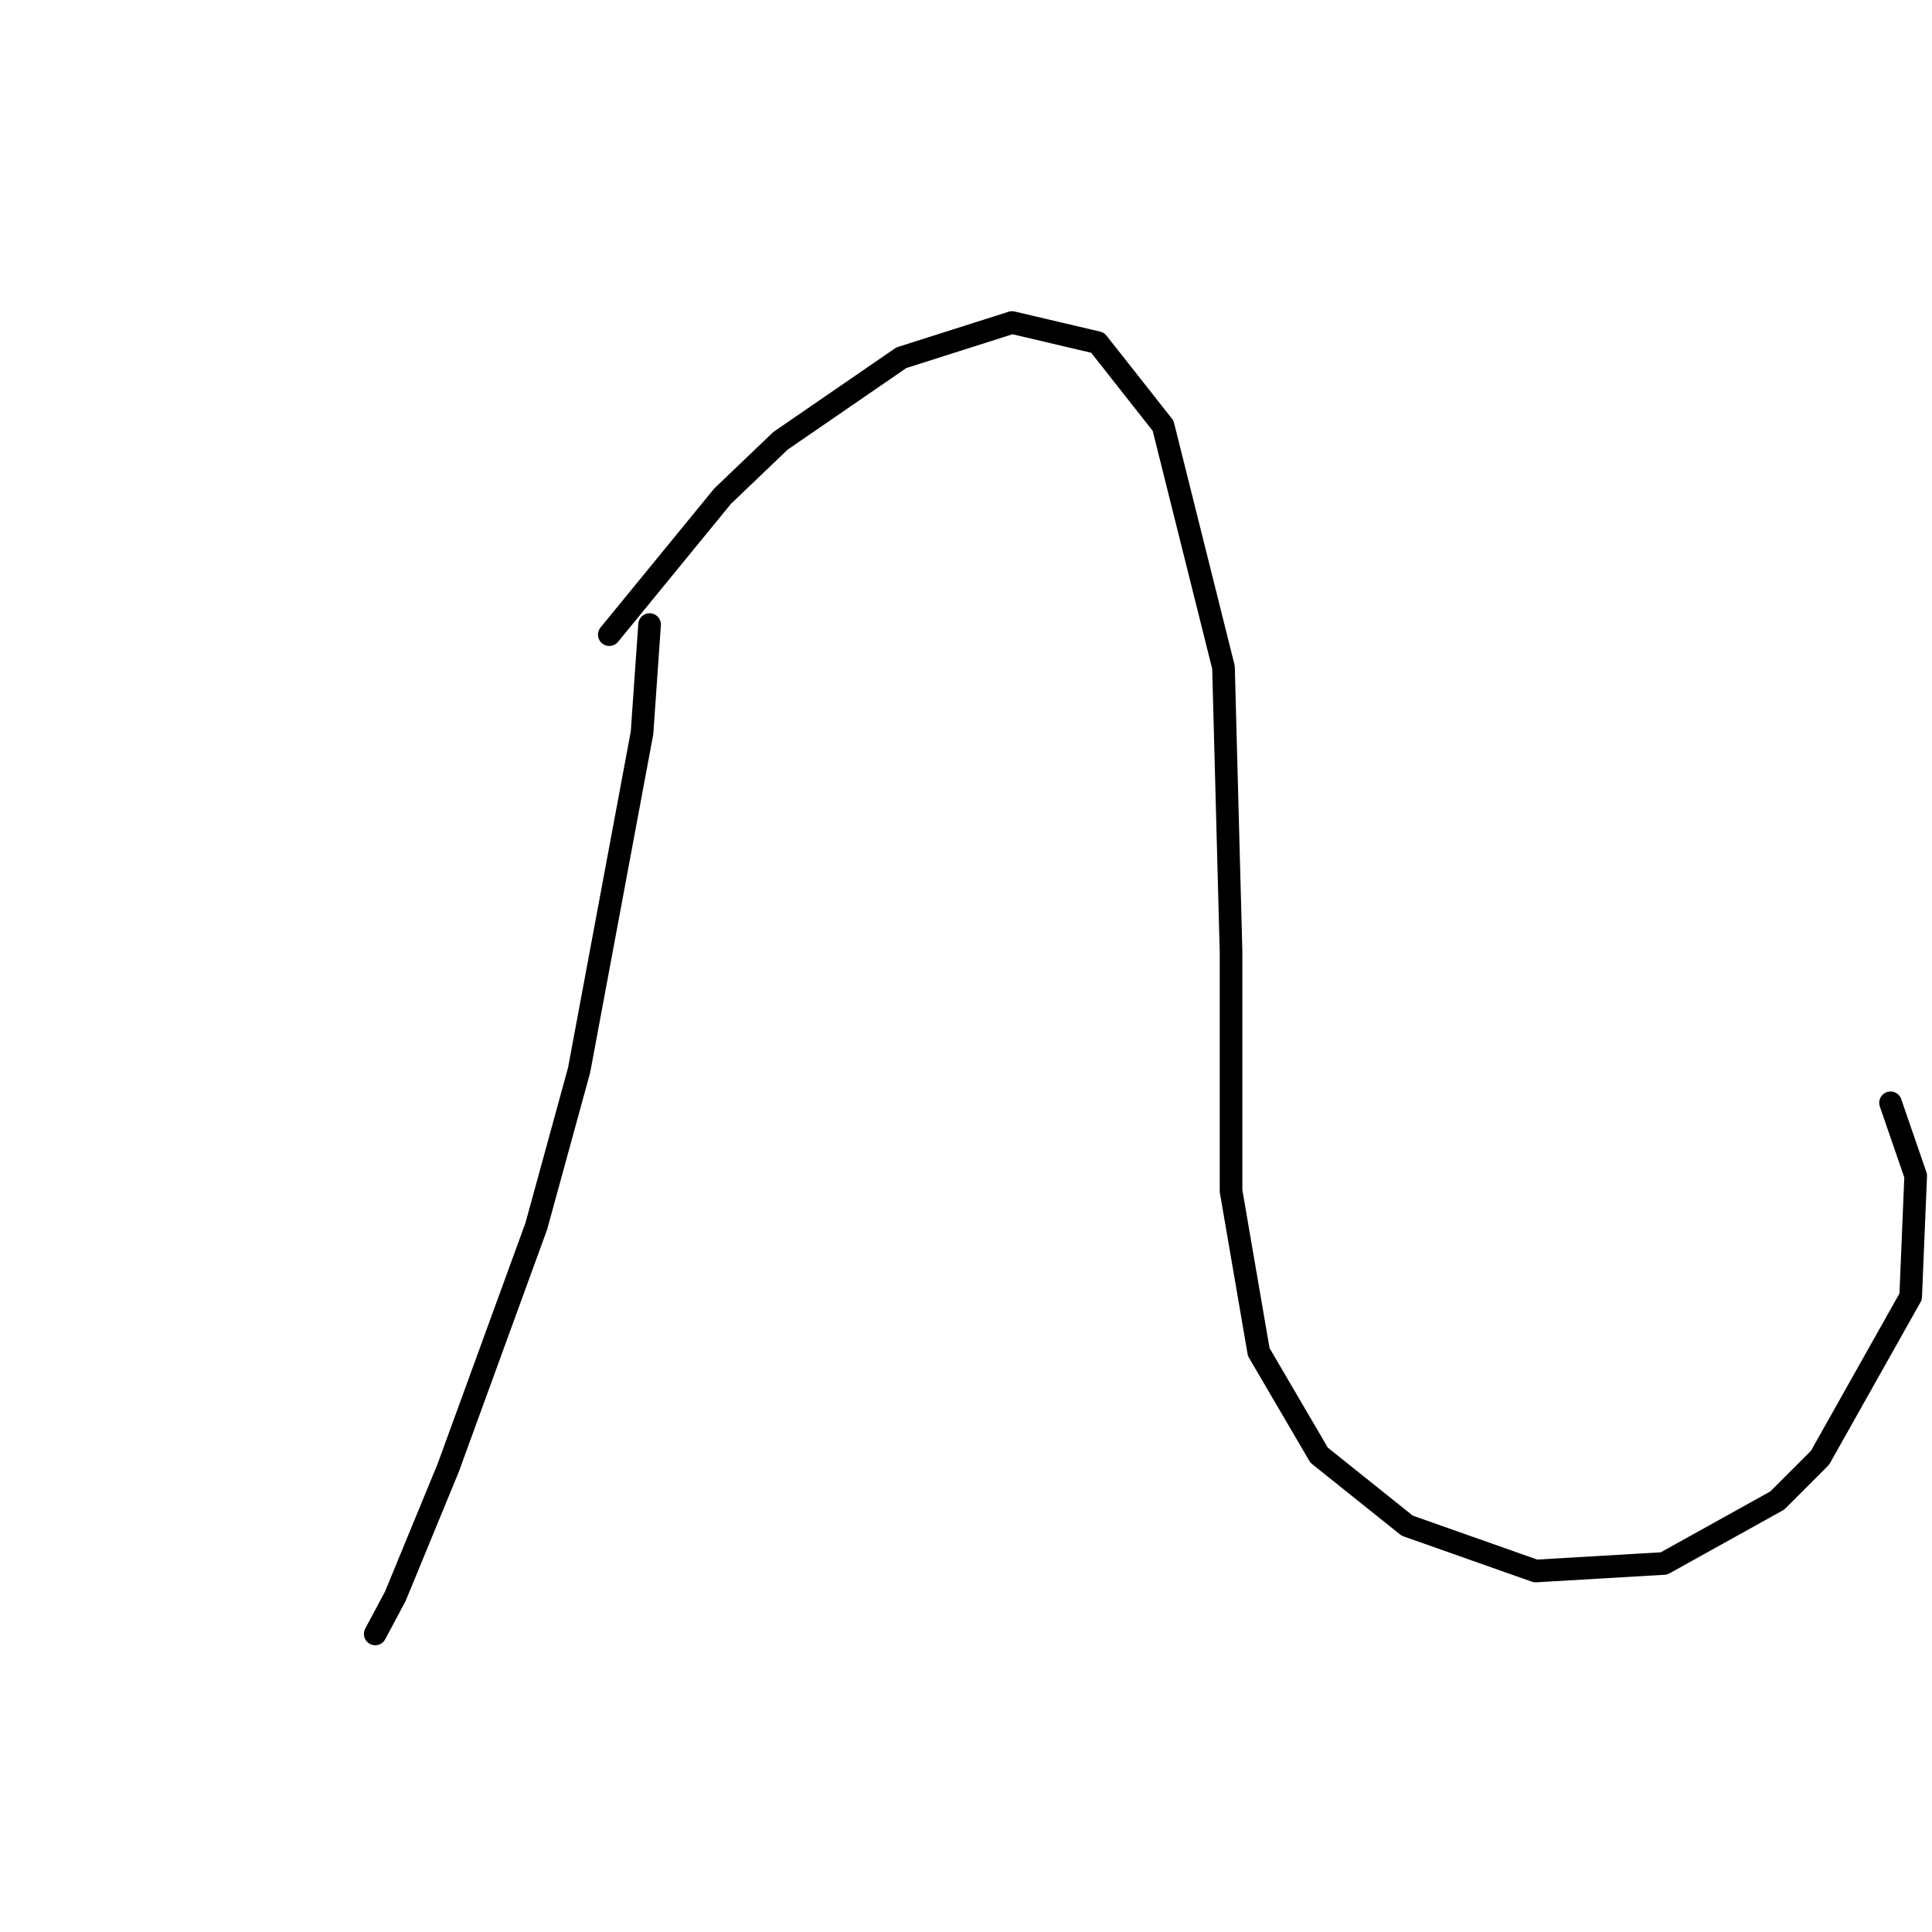 <?xml version="1.0" standalone="no"?>
    <svg width="256" height="256" xmlns="http://www.w3.org/2000/svg" version="1.1">
    <polyline stroke="black" stroke-width="3" stroke-linecap="round" fill="transparent" stroke-linejoin="round" points="86.074 82.758 85.073 97.1 76.735 141.794 71.065 162.472 59.391 194.491 52.387 211.502 49.719 216.505 49.719 216.505 " />
        <polyline stroke="black" stroke-width="3" stroke-linecap="round" fill="transparent" stroke-linejoin="round" points="80.737 84.093 95.746 65.748 103.417 58.411 119.427 47.404 134.102 42.735 145.442 45.403 154.114 56.41 162.119 88.429 163.119 126.118 163.119 157.803 166.788 179.149 174.793 192.824 186.467 202.163 203.477 208.166 220.487 207.166 235.496 198.827 241.166 193.157 253.173 171.811 253.84 155.802 250.505 146.129 250.505 146.129 " />
        </svg>